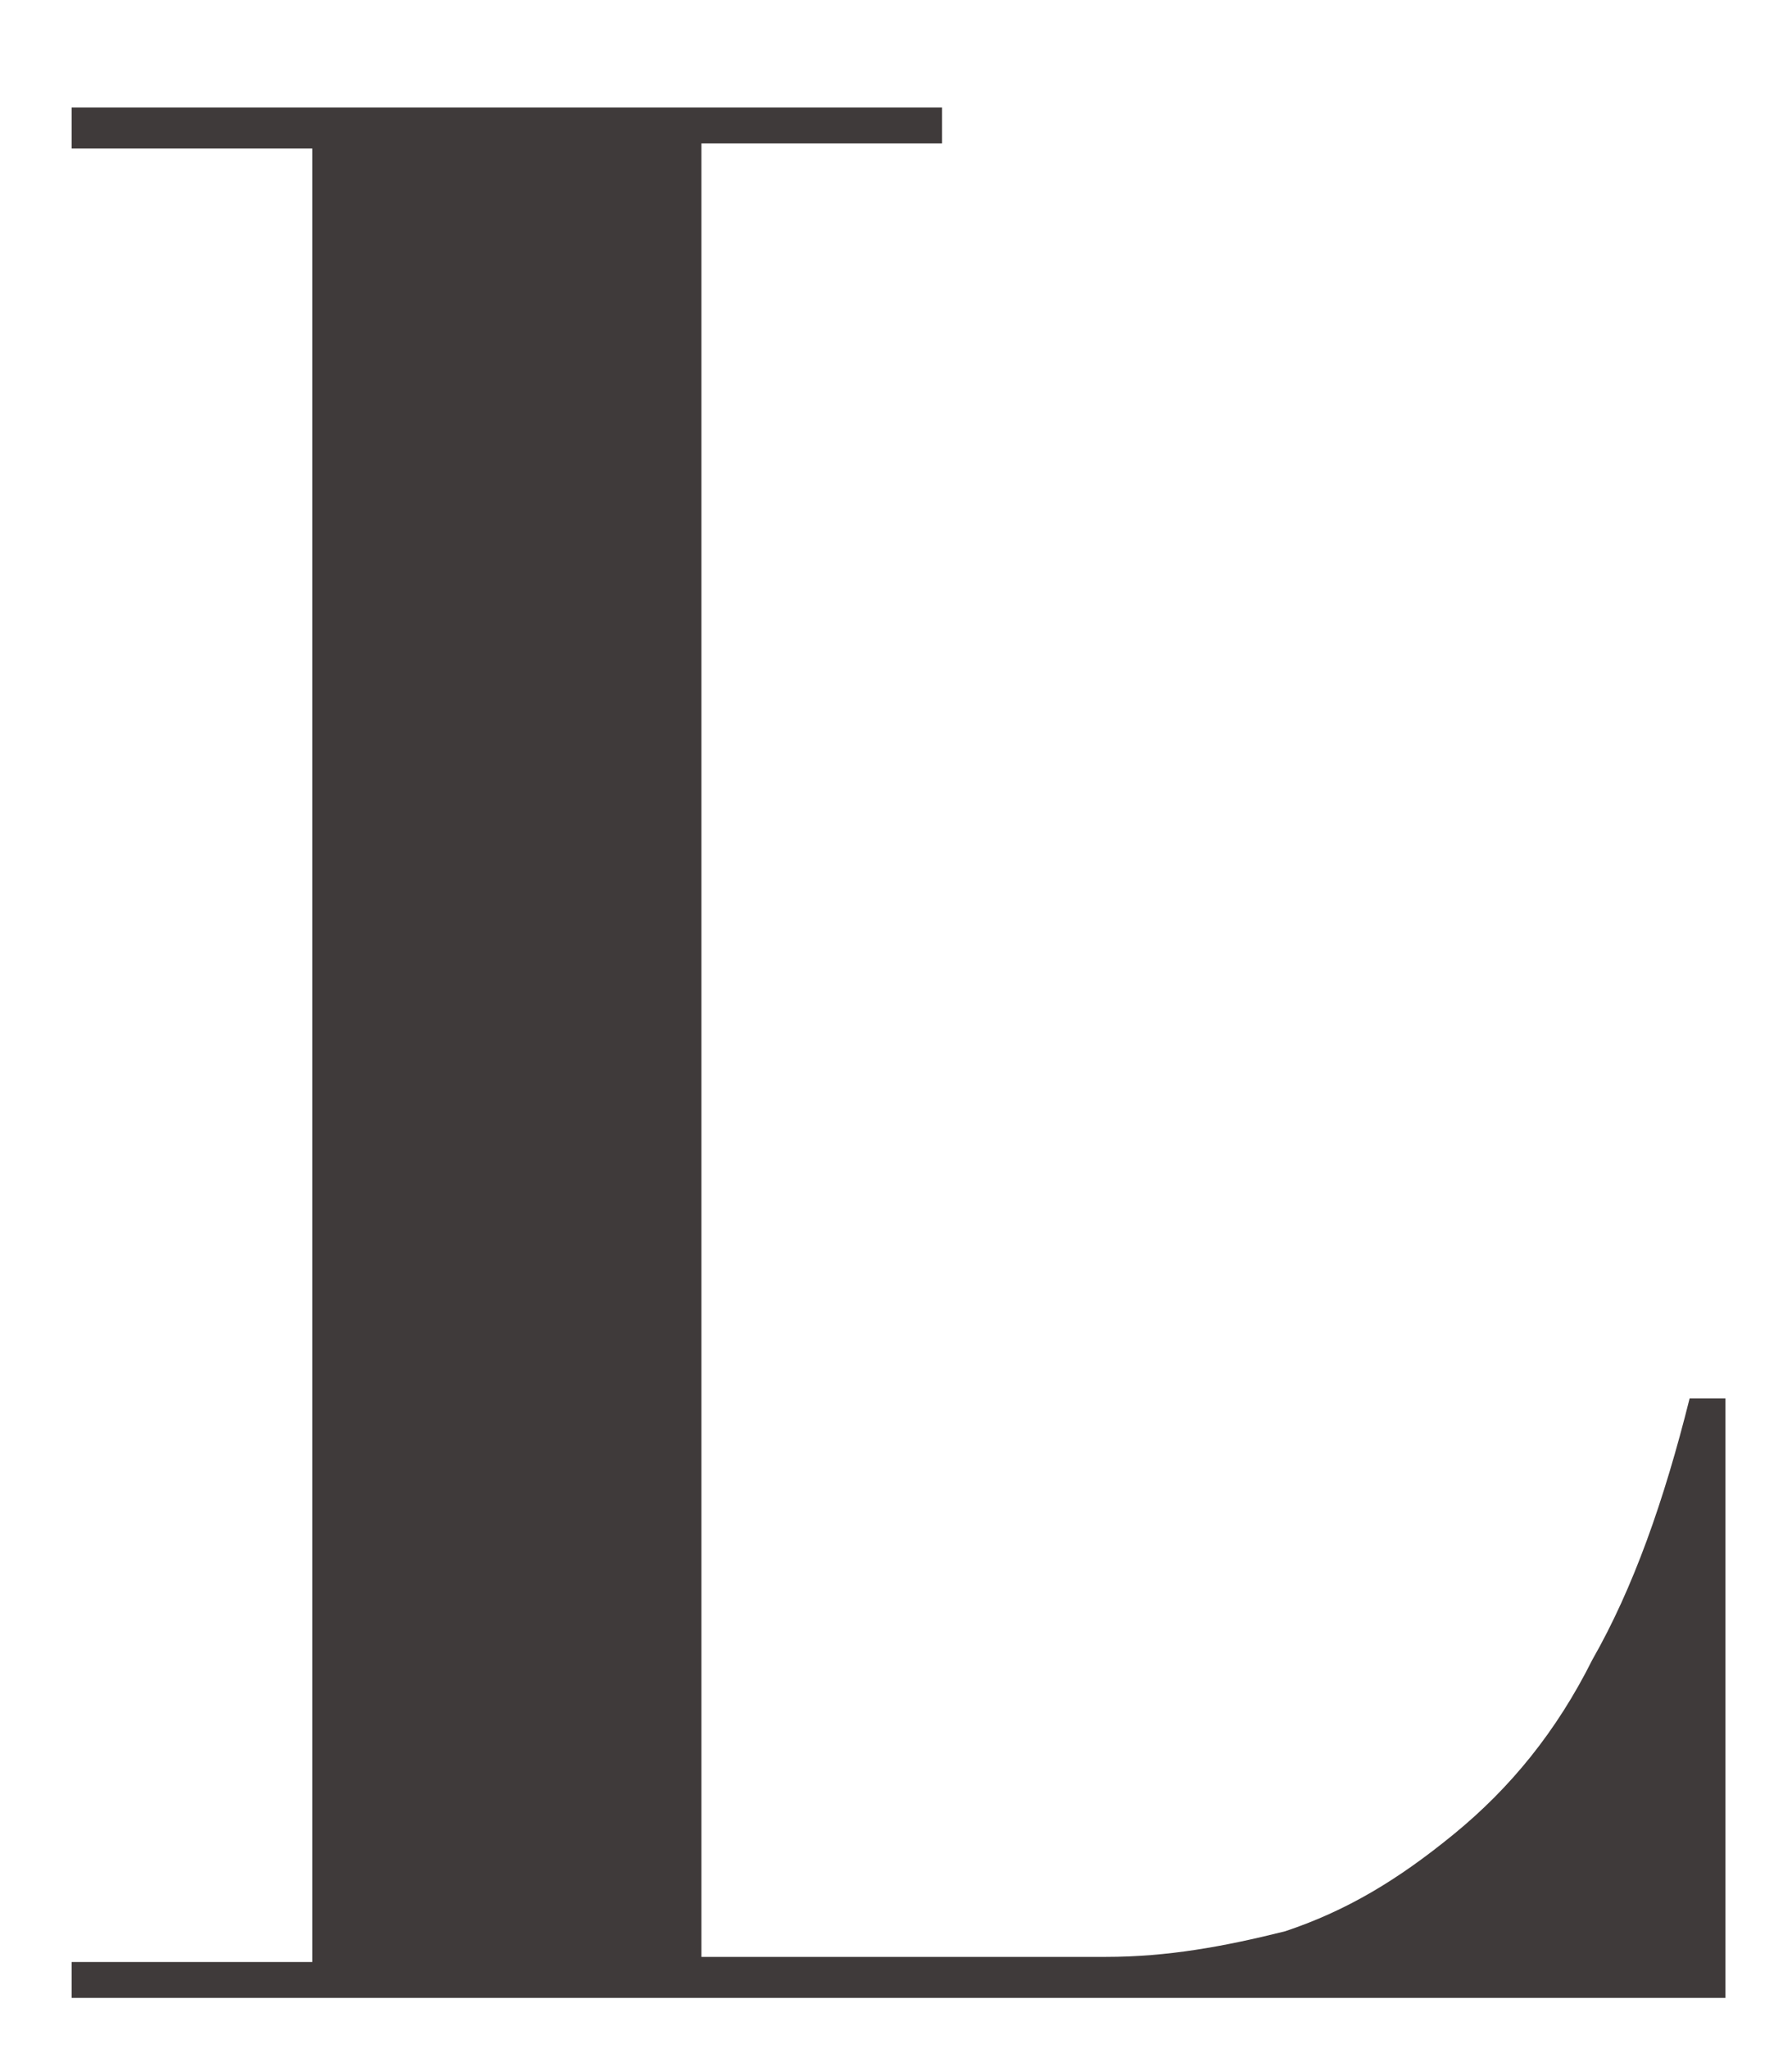 <?xml version="1.0" encoding="utf-8"?>
<!-- Generator: Adobe Illustrator 22.0.1, SVG Export Plug-In . SVG Version: 6.00 Build 0)  -->
<svg version="1.1" id="圖層_1" xmlns="http://www.w3.org/2000/svg" xmlns:xlink="http://www.w3.org/1999/xlink" x="0px" y="0px"
	 viewBox="0 0 35 40" style="enable-background:new 0 0 35 40;" xml:space="preserve">
<style type="text/css">
	.st0{fill:#3F3A3A;}
</style>
<path class="st0" d="M18.4,2.1v0.7h-4.7v35.4h7.9c1.2,0,2.3-0.2,3.5-0.5c1.2-0.4,2.2-1,3.3-1.9s2-2,2.7-3.4c0.8-1.4,1.4-3.1,1.9-5.1
	h0.7V39H1.4v-0.7h4.7V2.9H1.4V2.1H18.4z"/>
</svg>
